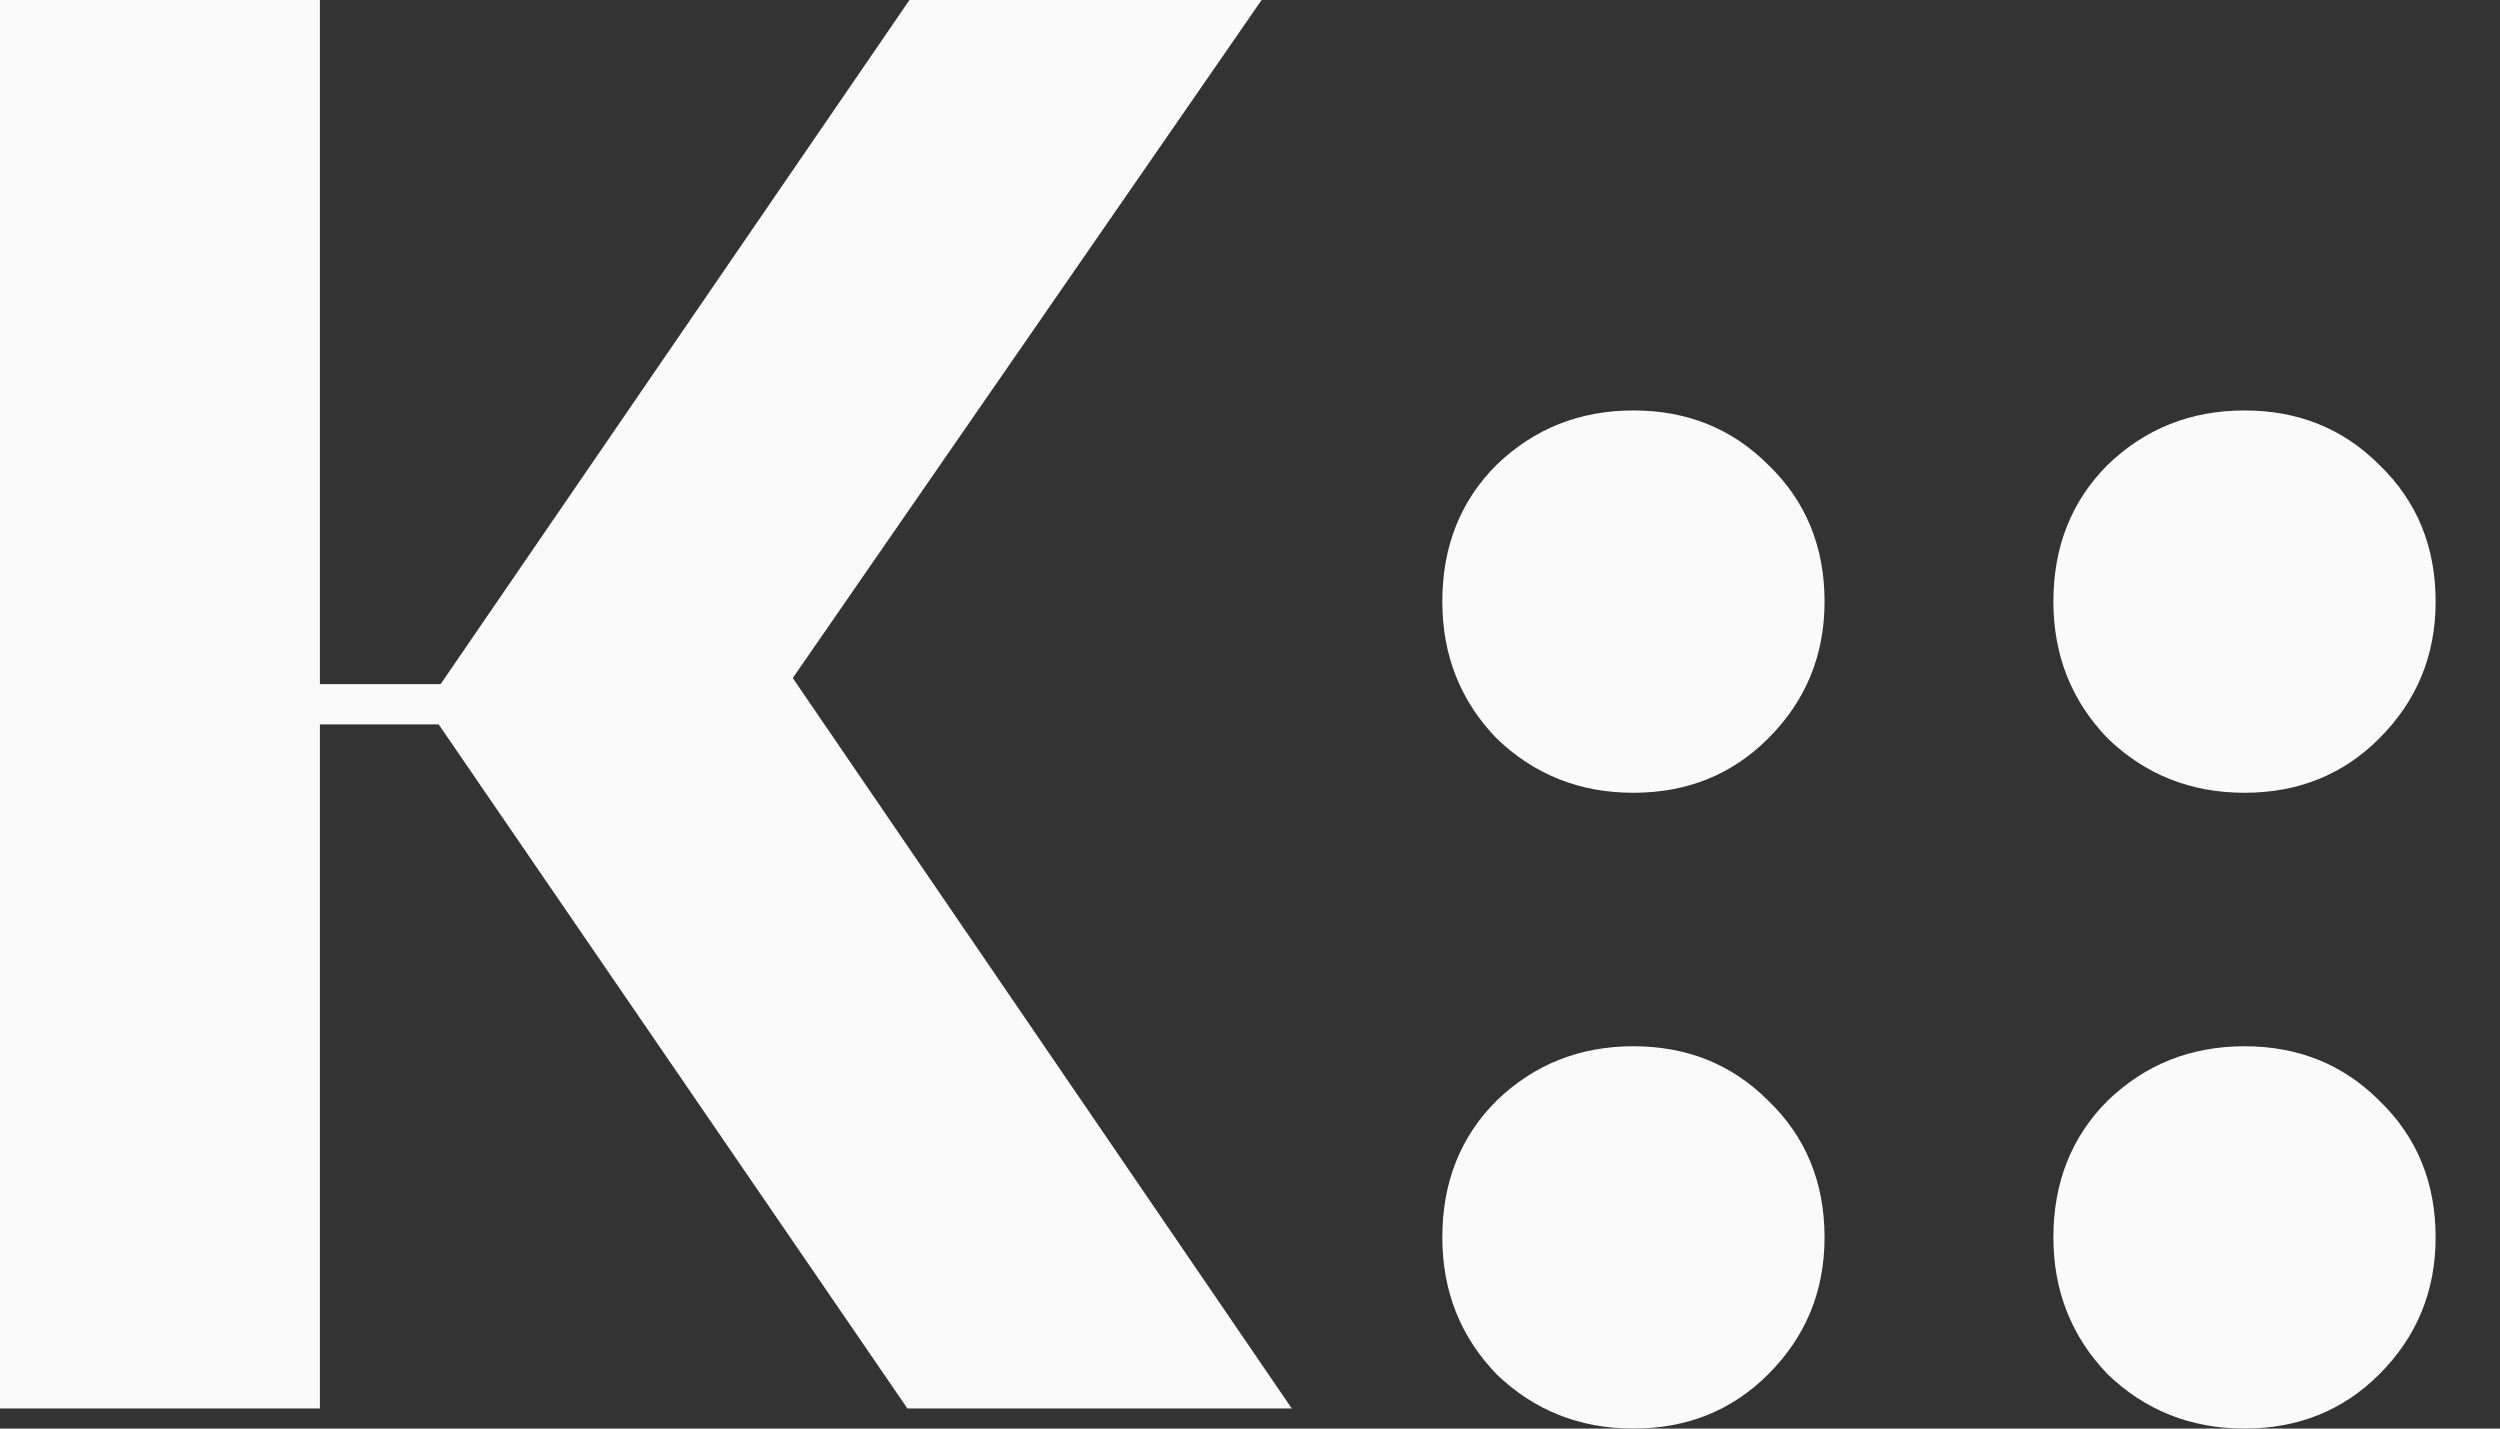 <svg width="28" height="16" viewBox="0 0 28 16" fill="none" xmlns="http://www.w3.org/2000/svg">
<rect x="0" y="0" width="28" height="16" fill="#333333" stroke="none"/>
<path d="M0 15.775V0H3.583V7.662H4.935L10.186 0H14.13L8.879 7.594L14.468 15.775H10.163L4.913 8.113H3.583V15.775H0Z" fill="#FAFAFA"/>
<path d="M18.294 16C17.693 16 17.183 15.797 16.762 15.392C16.356 14.971 16.154 14.46 16.154 13.859C16.154 13.243 16.356 12.732 16.762 12.327C17.183 11.921 17.693 11.718 18.294 11.718C18.895 11.718 19.399 11.921 19.804 12.327C20.225 12.732 20.435 13.243 20.435 13.859C20.435 14.46 20.225 14.971 19.804 15.392C19.399 15.797 18.895 16 18.294 16ZM18.294 8.879C17.693 8.879 17.183 8.676 16.762 8.27C16.356 7.85 16.154 7.339 16.154 6.738C16.154 6.122 16.356 5.611 16.762 5.206C17.183 4.8 17.693 4.597 18.294 4.597C18.895 4.597 19.399 4.8 19.804 5.206C20.225 5.611 20.435 6.122 20.435 6.738C20.435 7.339 20.225 7.85 19.804 8.27C19.399 8.676 18.895 8.879 18.294 8.879Z" fill="#FAFAFA"/>
<path d="M25.139 16C24.538 16 24.027 15.797 23.606 15.392C23.201 14.971 22.998 14.46 22.998 13.859C22.998 13.243 23.201 12.732 23.606 12.327C24.027 11.921 24.538 11.718 25.139 11.718C25.739 11.718 26.243 11.921 26.648 12.327C27.069 12.732 27.279 13.243 27.279 13.859C27.279 14.46 27.069 14.971 26.648 15.392C26.243 15.797 25.739 16 25.139 16ZM25.139 8.879C24.538 8.879 24.027 8.676 23.606 8.27C23.201 7.85 22.998 7.339 22.998 6.738C22.998 6.122 23.201 5.611 23.606 5.206C24.027 4.8 24.538 4.597 25.139 4.597C25.739 4.597 26.243 4.8 26.648 5.206C27.069 5.611 27.279 6.122 27.279 6.738C27.279 7.339 27.069 7.85 26.648 8.27C26.243 8.676 25.739 8.879 25.139 8.879Z" fill="#FAFAFA"/>
</svg>
